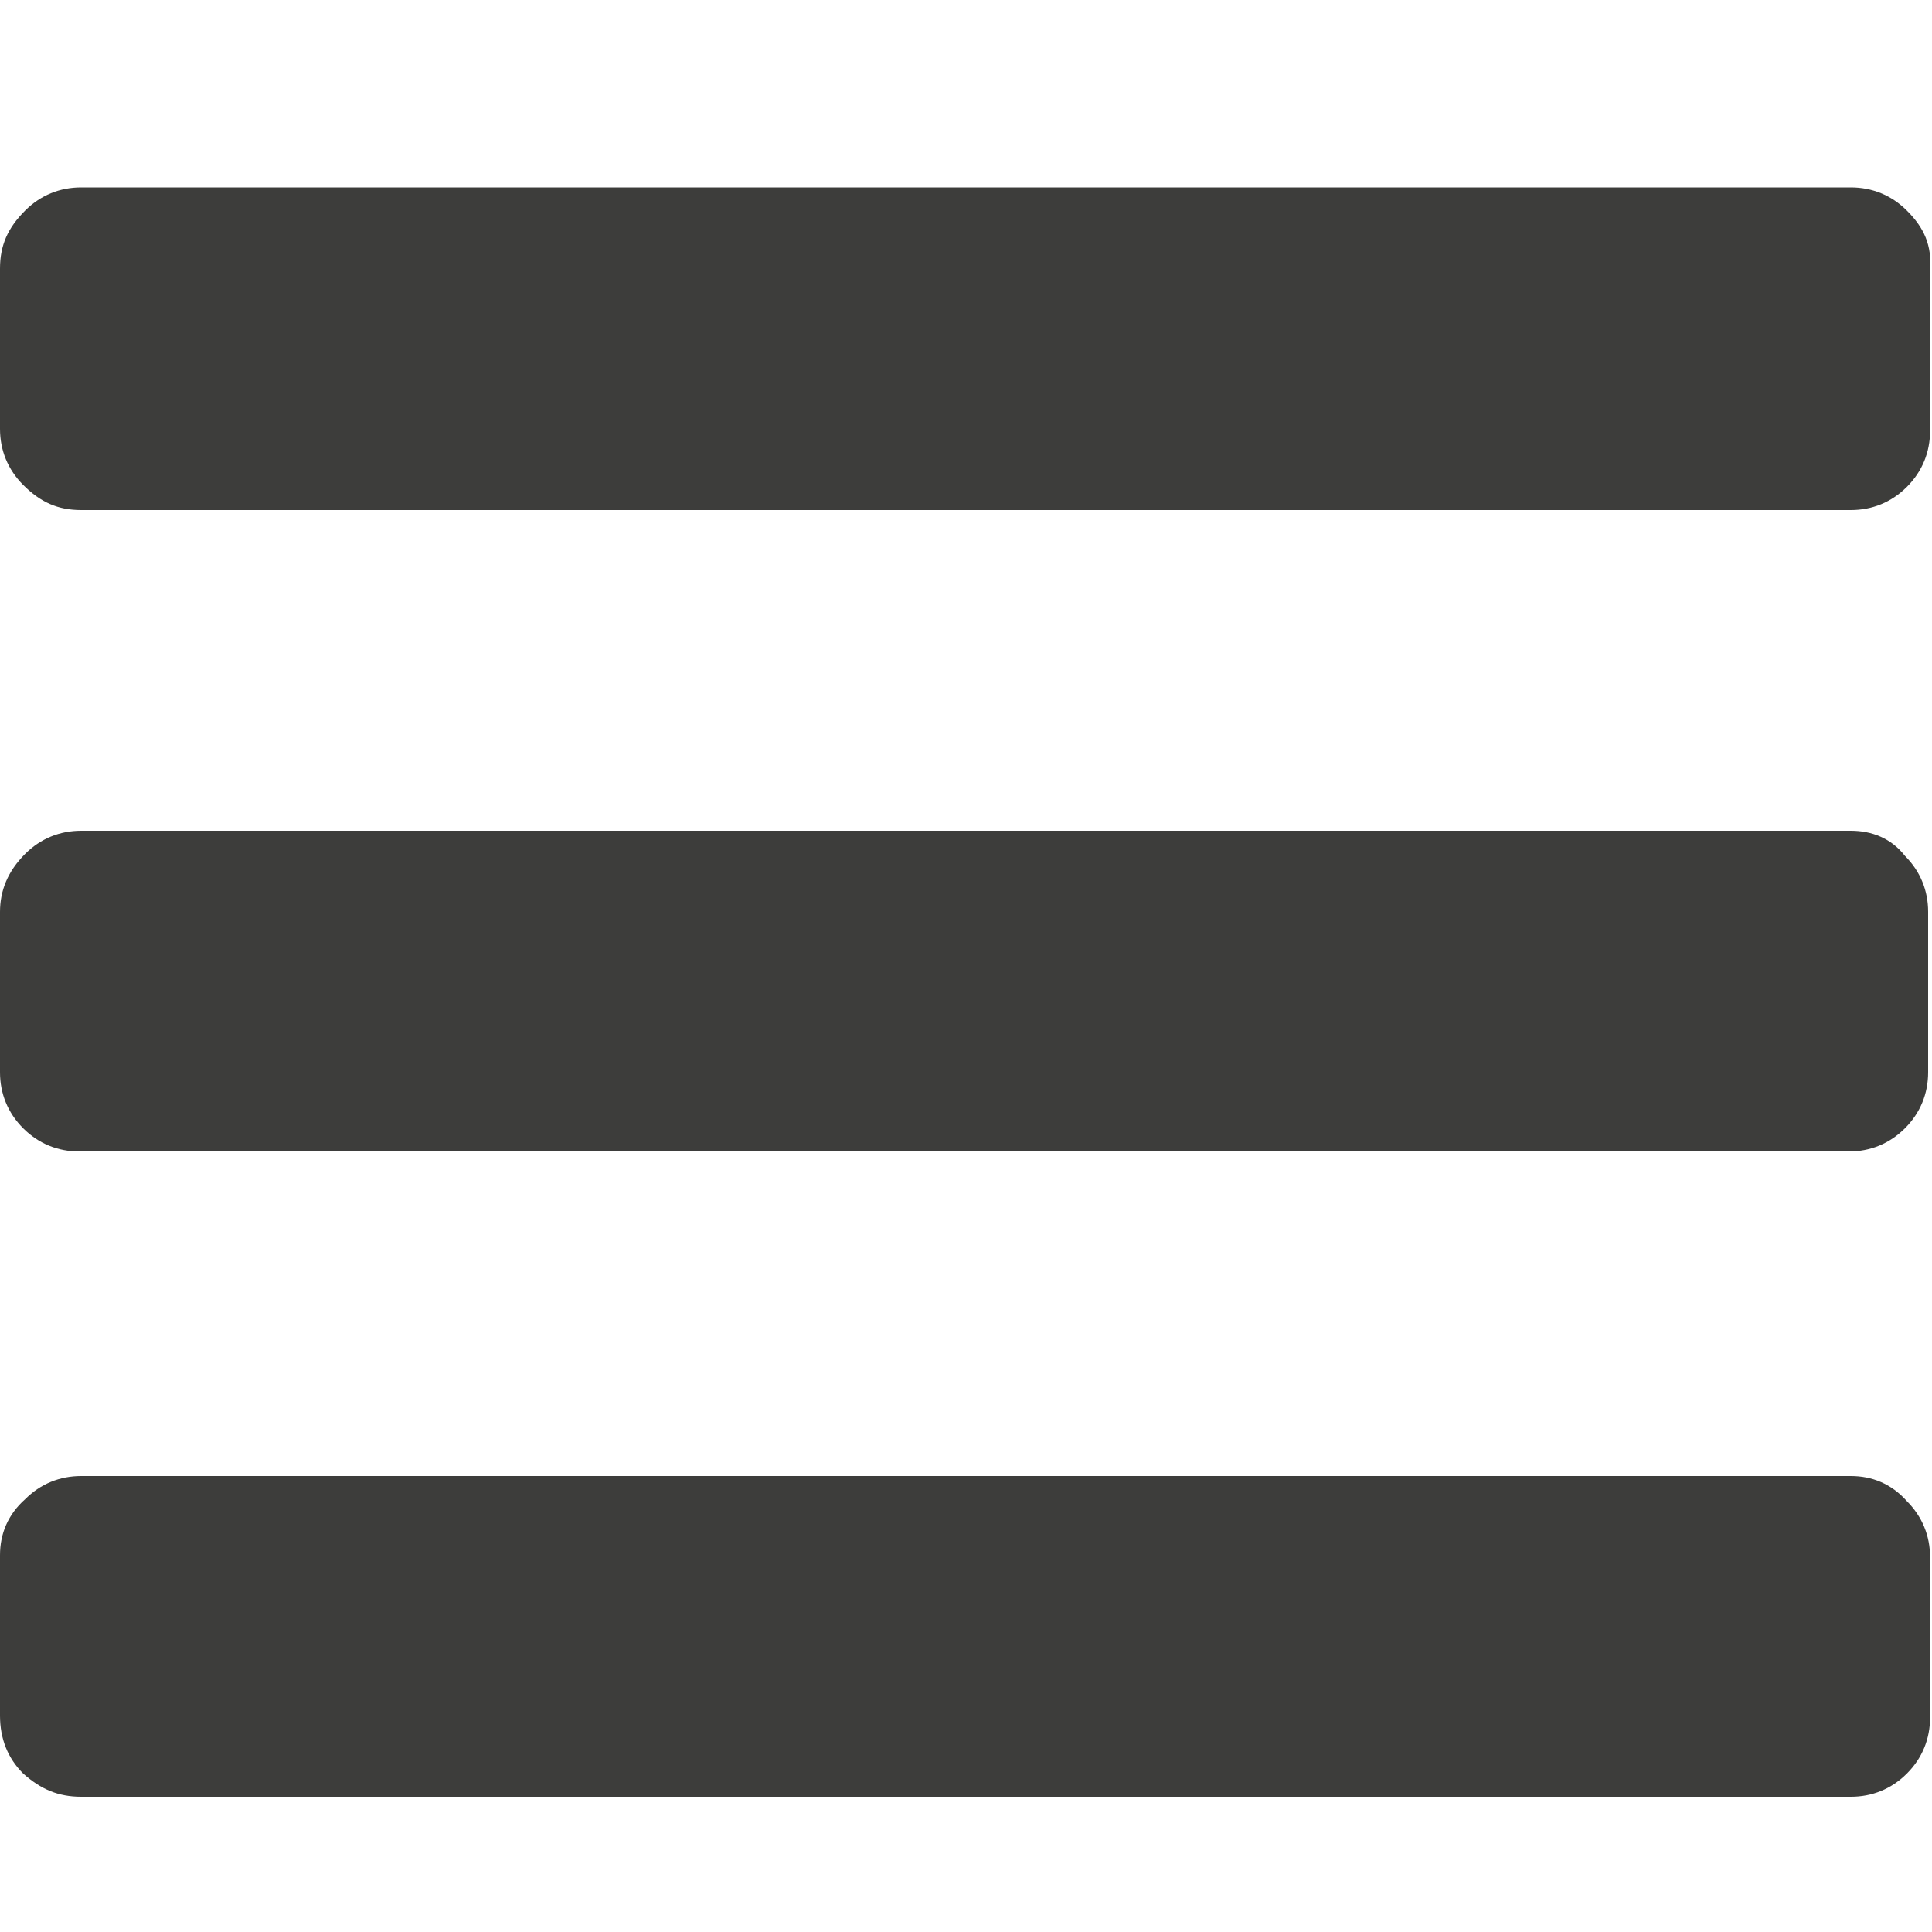 <?xml version="1.0" encoding="utf-8"?>
<!-- Generator: Adobe Illustrator 27.9.0, SVG Export Plug-In . SVG Version: 6.00 Build 0)  -->
<svg version="1.1" id="Capa_1" xmlns="http://www.w3.org/2000/svg" xmlns:xlink="http://www.w3.org/1999/xlink" x="0px" y="0px"
	 viewBox="0 0 100 100" style="enable-background:new 0 0 100 100;" xml:space="preserve">
<style type="text/css">
	.st0{fill:#3D3D3B;}
</style>
<g>
	<path class="st0" d="M95.8,76.4H4.2c-1.1,0-2.1,0.4-2.9,1.2C0.4,78.4,0,79.4,0,80.5v8.3C0,90,0.4,91,1.2,91.8C2.1,92.6,3,93,4.2,93
		h91.6c1.1,0,2.1-0.4,2.9-1.2c0.8-0.8,1.2-1.8,1.2-2.9v-8.3c0-1.1-0.4-2.1-1.2-2.9C97.9,76.8,96.9,76.4,95.8,76.4L95.8,76.4z
		 M95.8,76.4"/>
	<path class="st0" d="M98.7,10.9c-0.8-0.8-1.8-1.2-2.9-1.2H4.2c-1.1,0-2.1,0.4-2.9,1.2C0.4,11.8,0,12.7,0,13.9v8.3
		c0,1.1,0.4,2.1,1.2,2.9C2.1,26,3,26.4,4.2,26.4h91.6c1.1,0,2.1-0.4,2.9-1.2c0.8-0.8,1.2-1.8,1.2-2.9v-8.3
		C100,12.7,99.6,11.8,98.7,10.9L98.7,10.9z M98.7,10.9"/>
	<path class="st0" d="M95.8,43H4.2c-1.1,0-2.1,0.4-2.9,1.2C0.4,45.1,0,46.1,0,47.2v8.3c0,1.1,0.4,2.1,1.2,2.9
		c0.8,0.8,1.8,1.2,2.9,1.2h91.6c1.1,0,2.1-0.4,2.9-1.2c0.8-0.8,1.2-1.8,1.2-2.9v-8.3c0-1.1-0.4-2.1-1.2-2.9
		C97.9,43.4,96.9,43,95.8,43L95.8,43z M95.8,43"/>
</g>
</svg>
